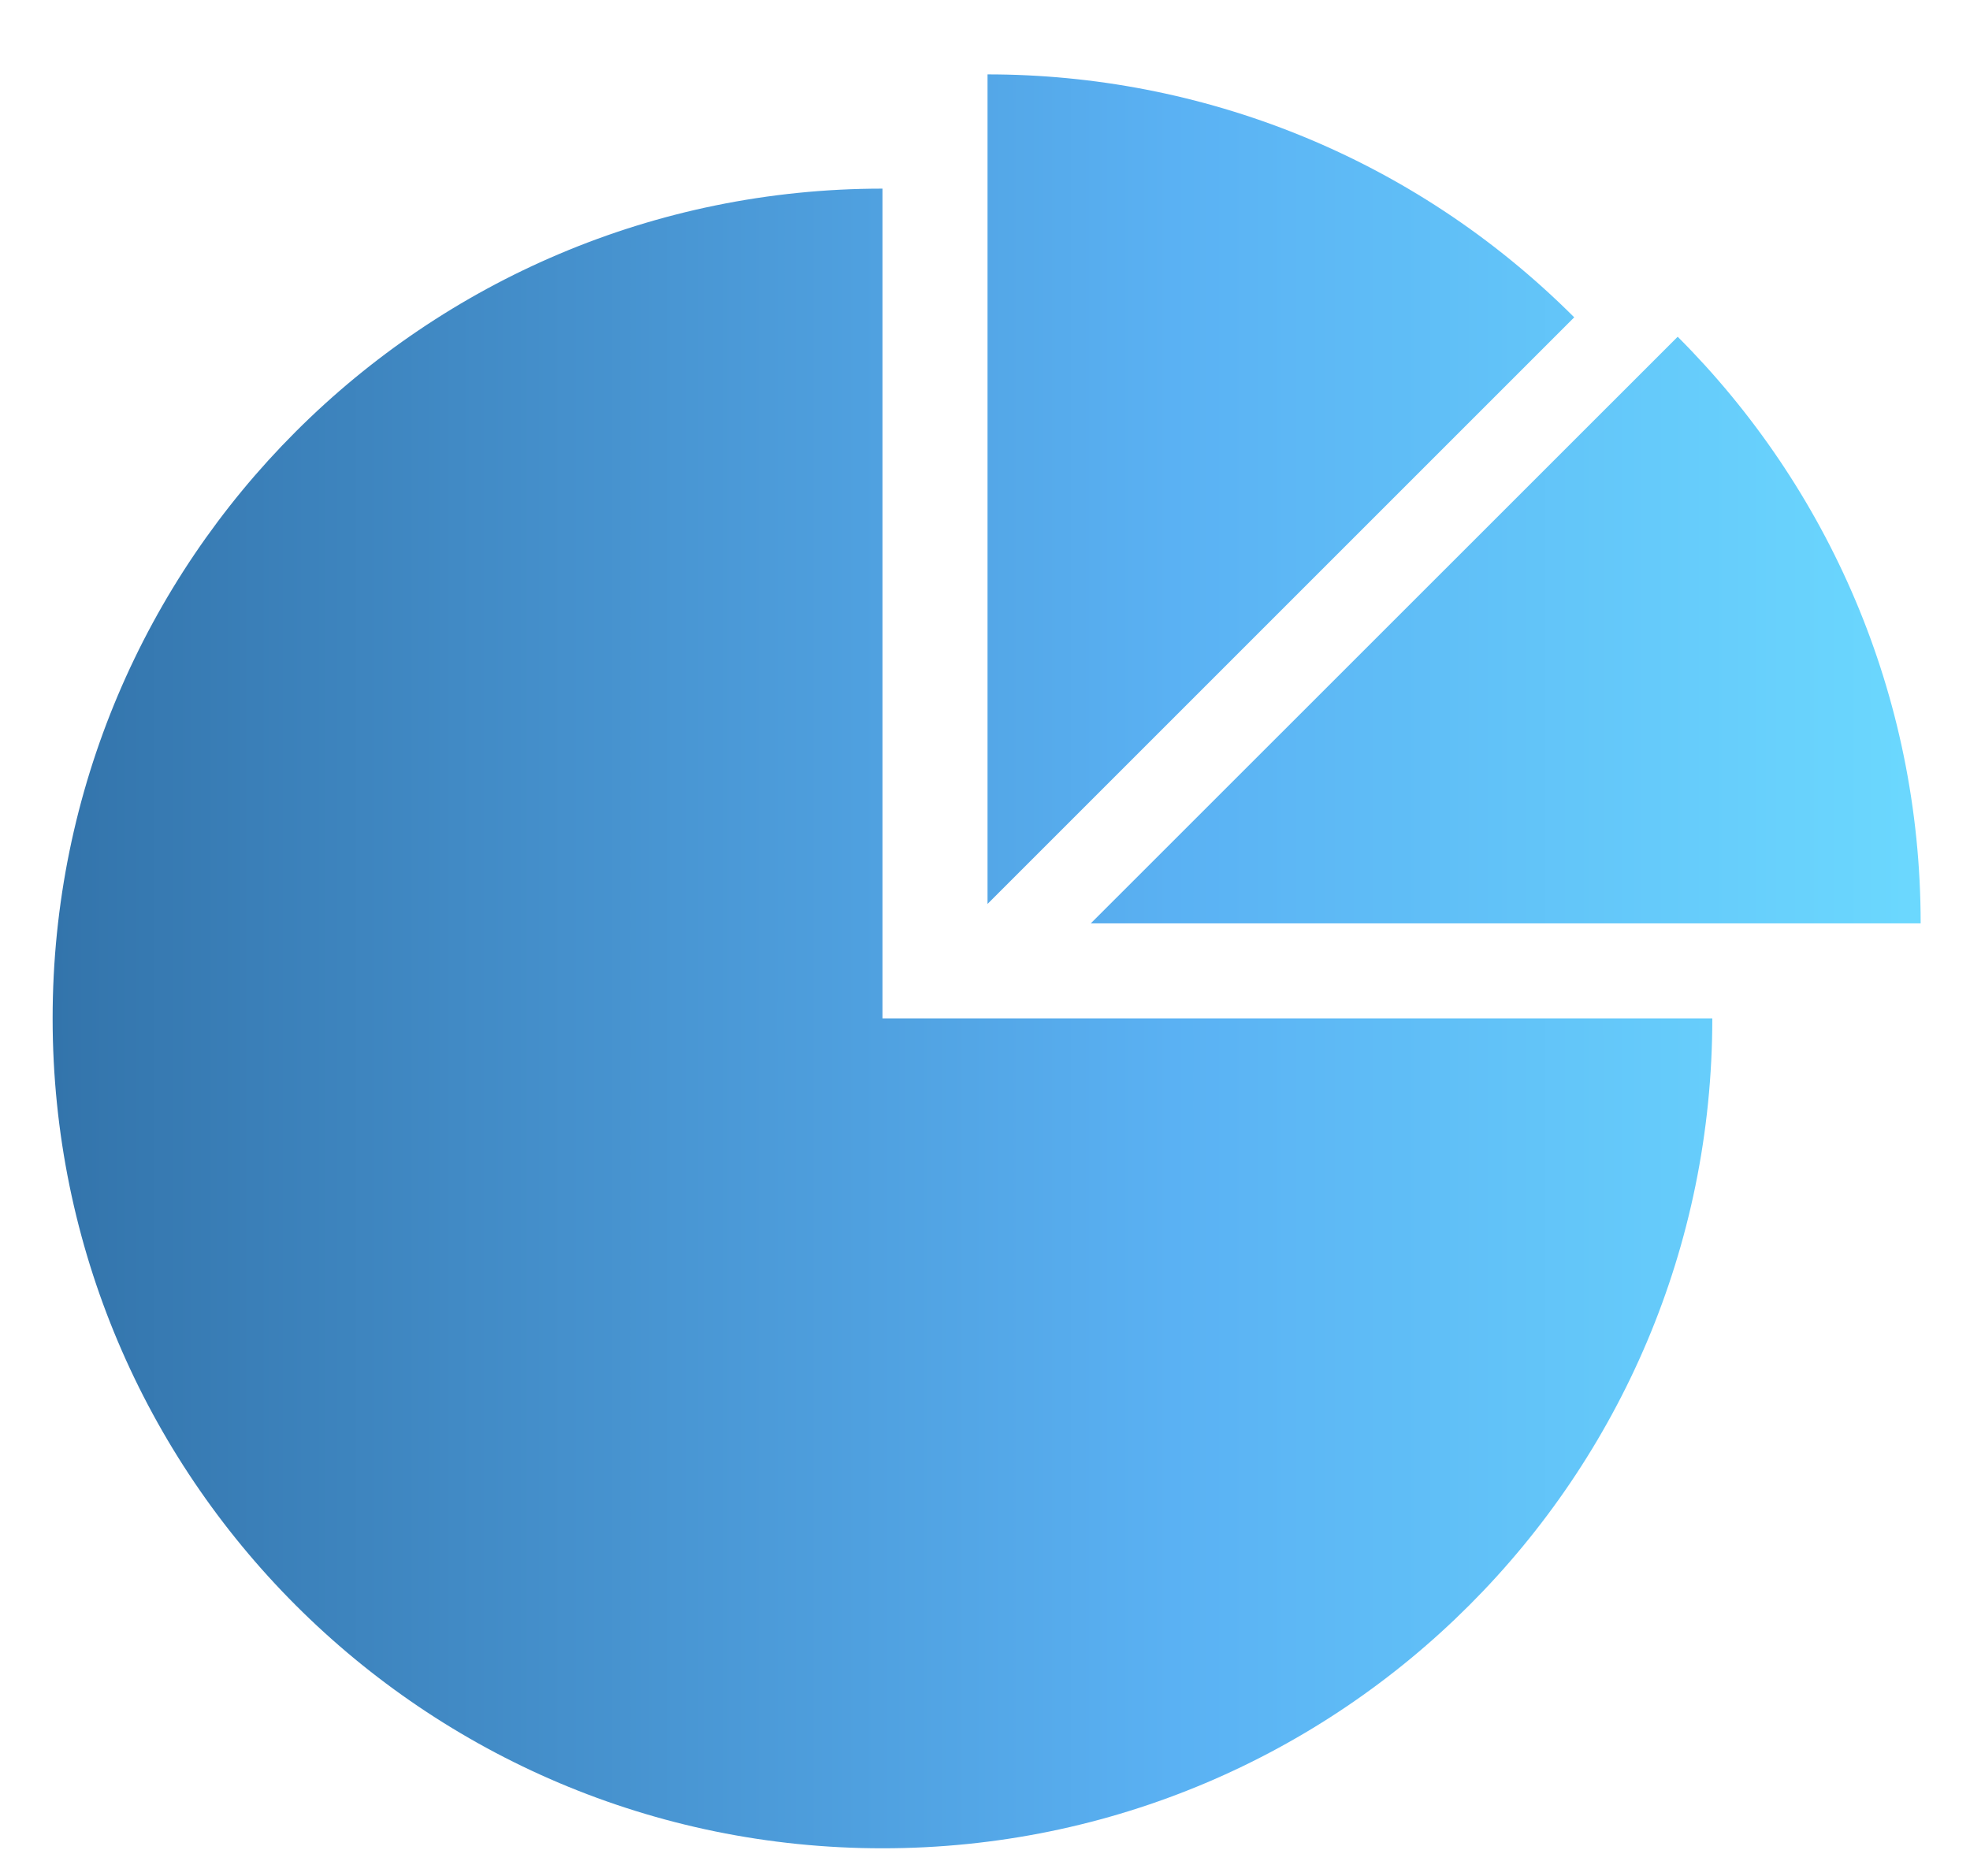 <svg width="21" height="20" viewBox="0 0 21 20" fill="none" xmlns="http://www.w3.org/2000/svg">
<path d="M9.407 2.011C4.523 2.011 0.561 5.971 0.561 10.857C0.561 15.743 4.521 19.705 9.407 19.705C14.293 19.705 18.253 15.745 18.253 10.857H9.407V2.011ZM20.474 9.844C20.474 7.402 19.484 5.19 17.884 3.59L11.628 9.844H20.474ZM10.527 0.793V9.637L16.781 3.383C15.053 1.656 12.789 0.793 10.527 0.793Z" fill="url(#paint0_linear_2_249)"/>
<defs>
<linearGradient id="paint0_linear_2_249" x1="0.561" y1="10.249" x2="20.474" y2="10.249" gradientUnits="userSpaceOnUse">
<stop stop-color="#3374AB"/>
<stop offset="0.599" stop-color="#5AB1F3"/>
<stop offset="1" stop-color="#6BD8FE"/>
</linearGradient>
</defs>
</svg>
